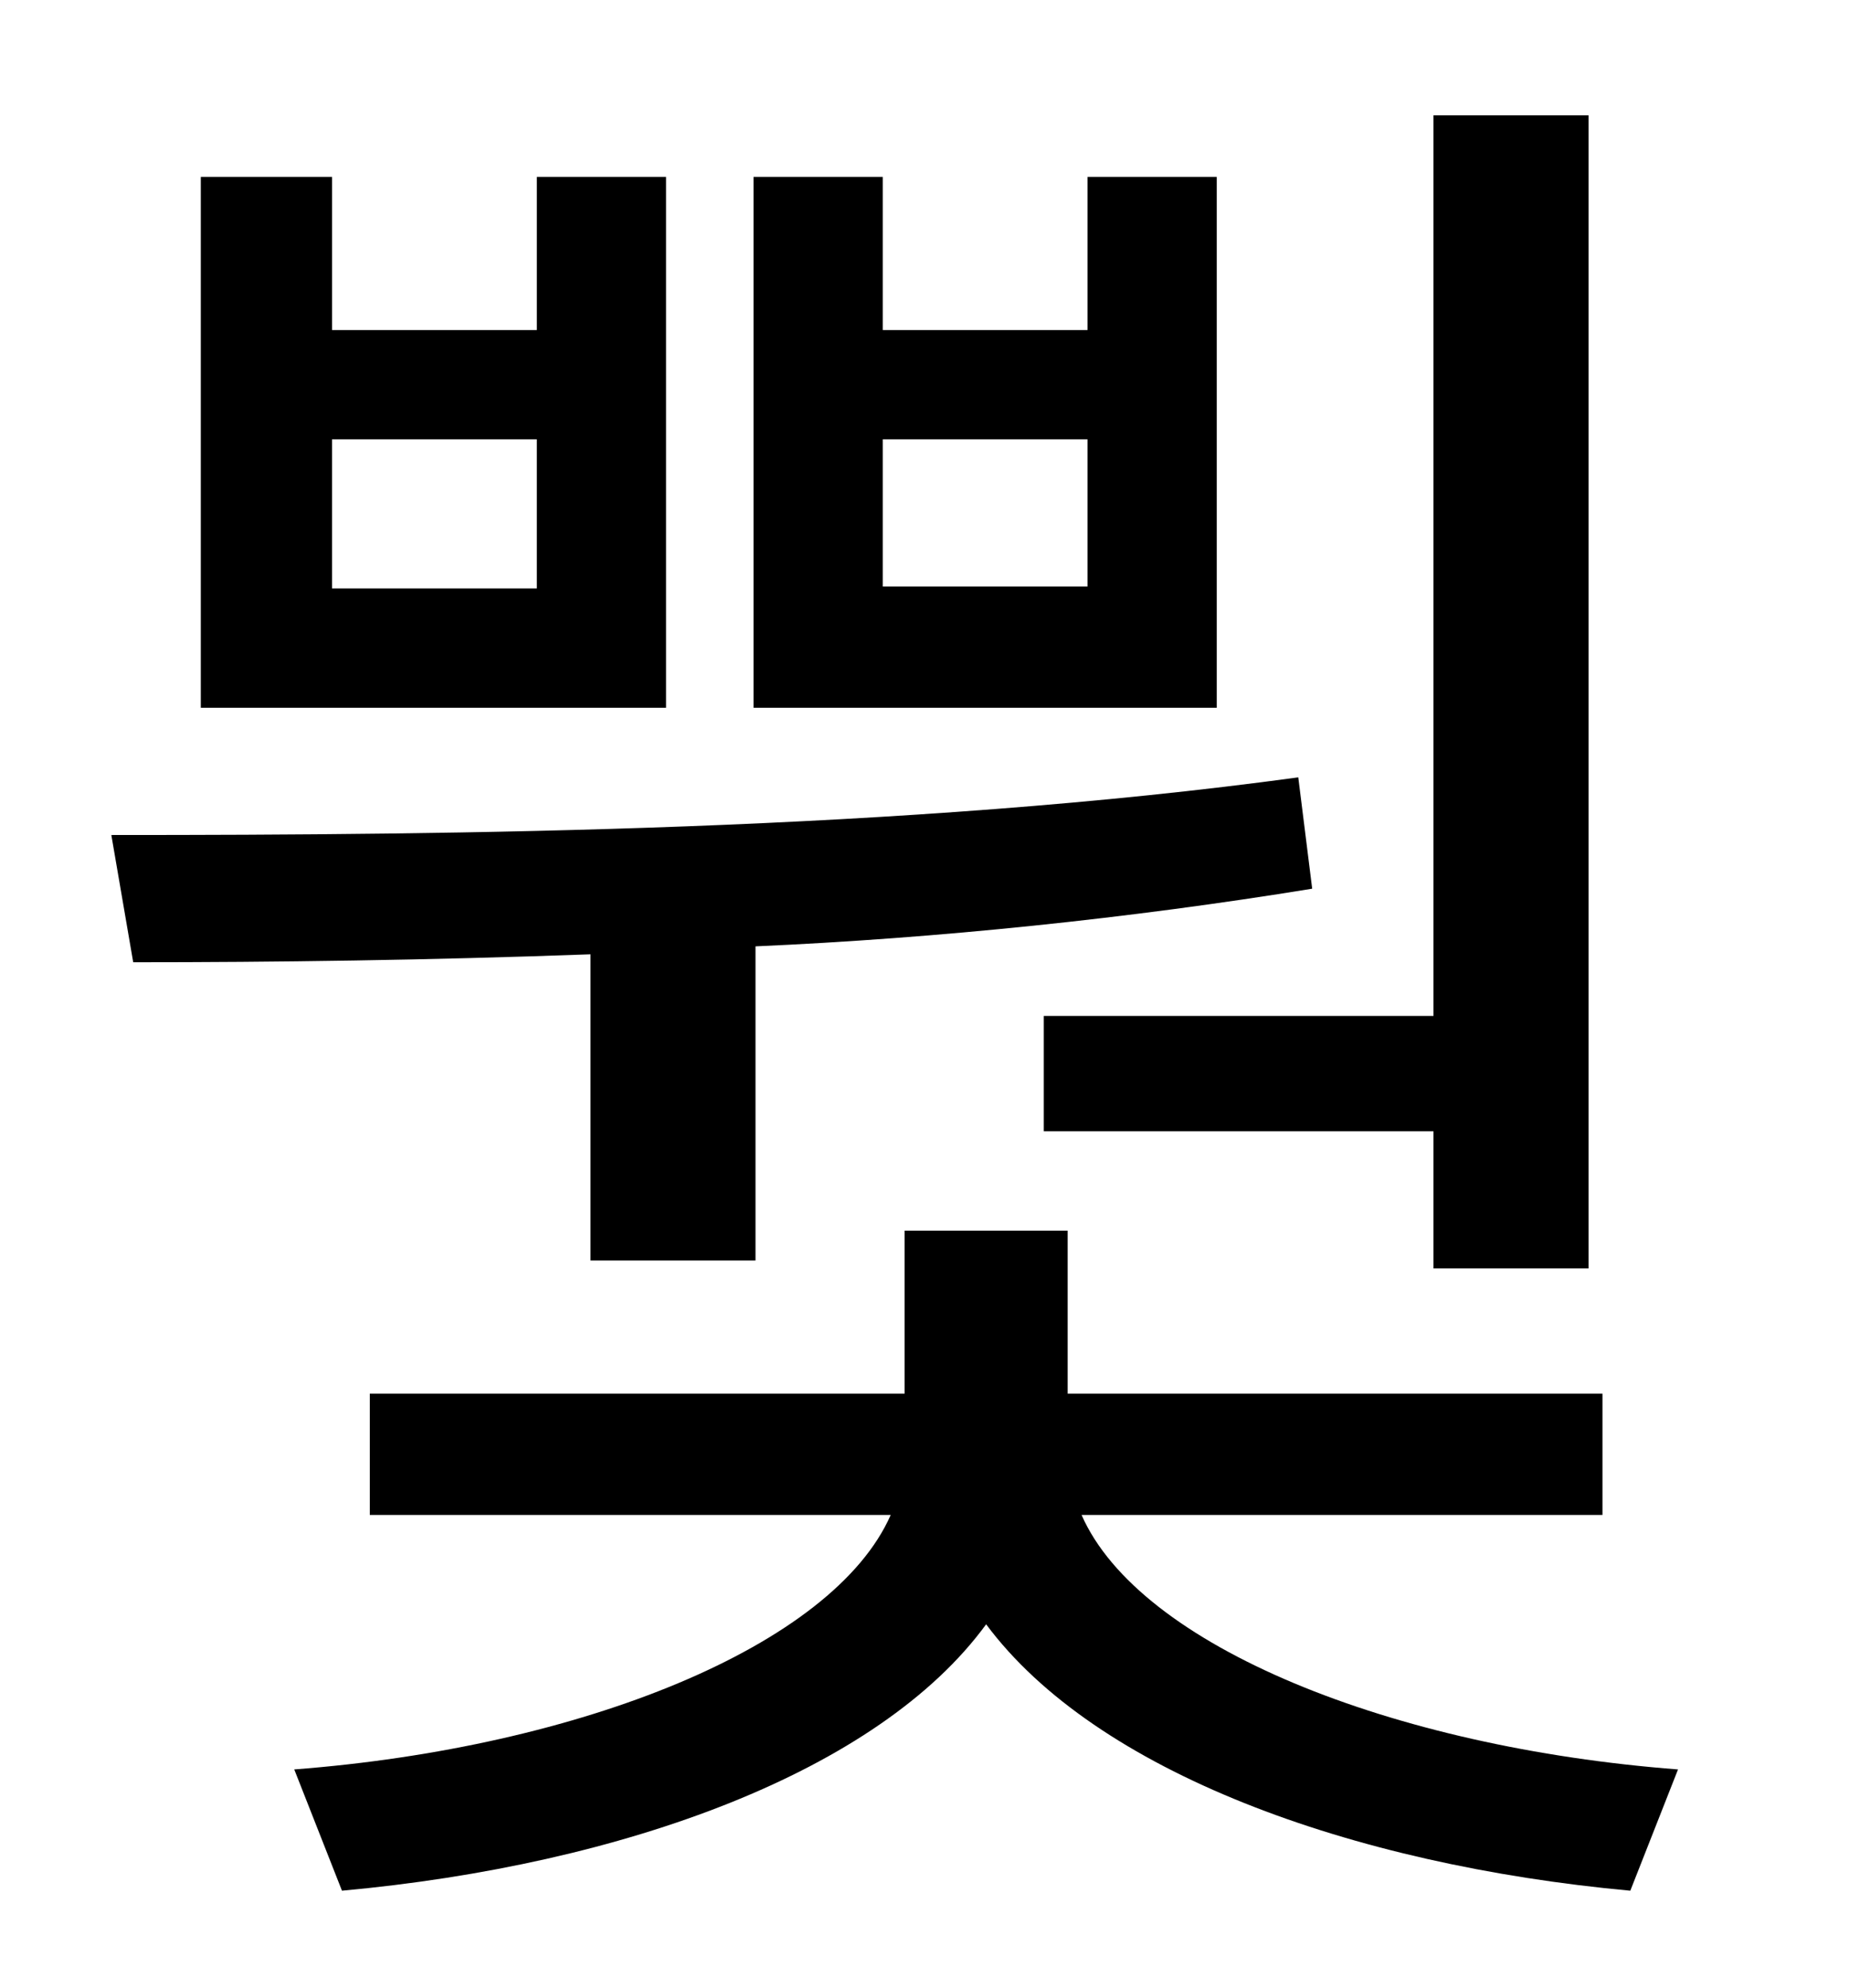 <?xml version="1.0" standalone="no"?>
<!DOCTYPE svg PUBLIC "-//W3C//DTD SVG 1.1//EN" "http://www.w3.org/Graphics/SVG/1.1/DTD/svg11.dtd" >
<svg xmlns="http://www.w3.org/2000/svg" xmlns:xlink="http://www.w3.org/1999/xlink" version="1.1" viewBox="-10 0 930 1000">
   <path fill="currentColor"
d="M515 511h196v-453h78v580h-78v-69h-196v-58zM537 295v-74h-103v74h103zM602 89v267h-233v-267h65v77h103v-77h65zM260 296v-75h-103v75h103zM325 89v267h-234v-267h66v77h103v-77h65zM287 634v-154c-82 3 -159 4 -230 4l-11 -64c174 0 399 -2 597 -29l7 56
c-92 15 -189 25 -280 29v158h-83zM796 762h-262c29 66 156 117 300 128l-24 61c-141 -13 -269 -60 -324 -134c-54 74 -182 121 -324 134l-24 -61c144 -11 271 -62 300 -128h-262v-61h269v-82h82v82h269v61z" />
</svg>

